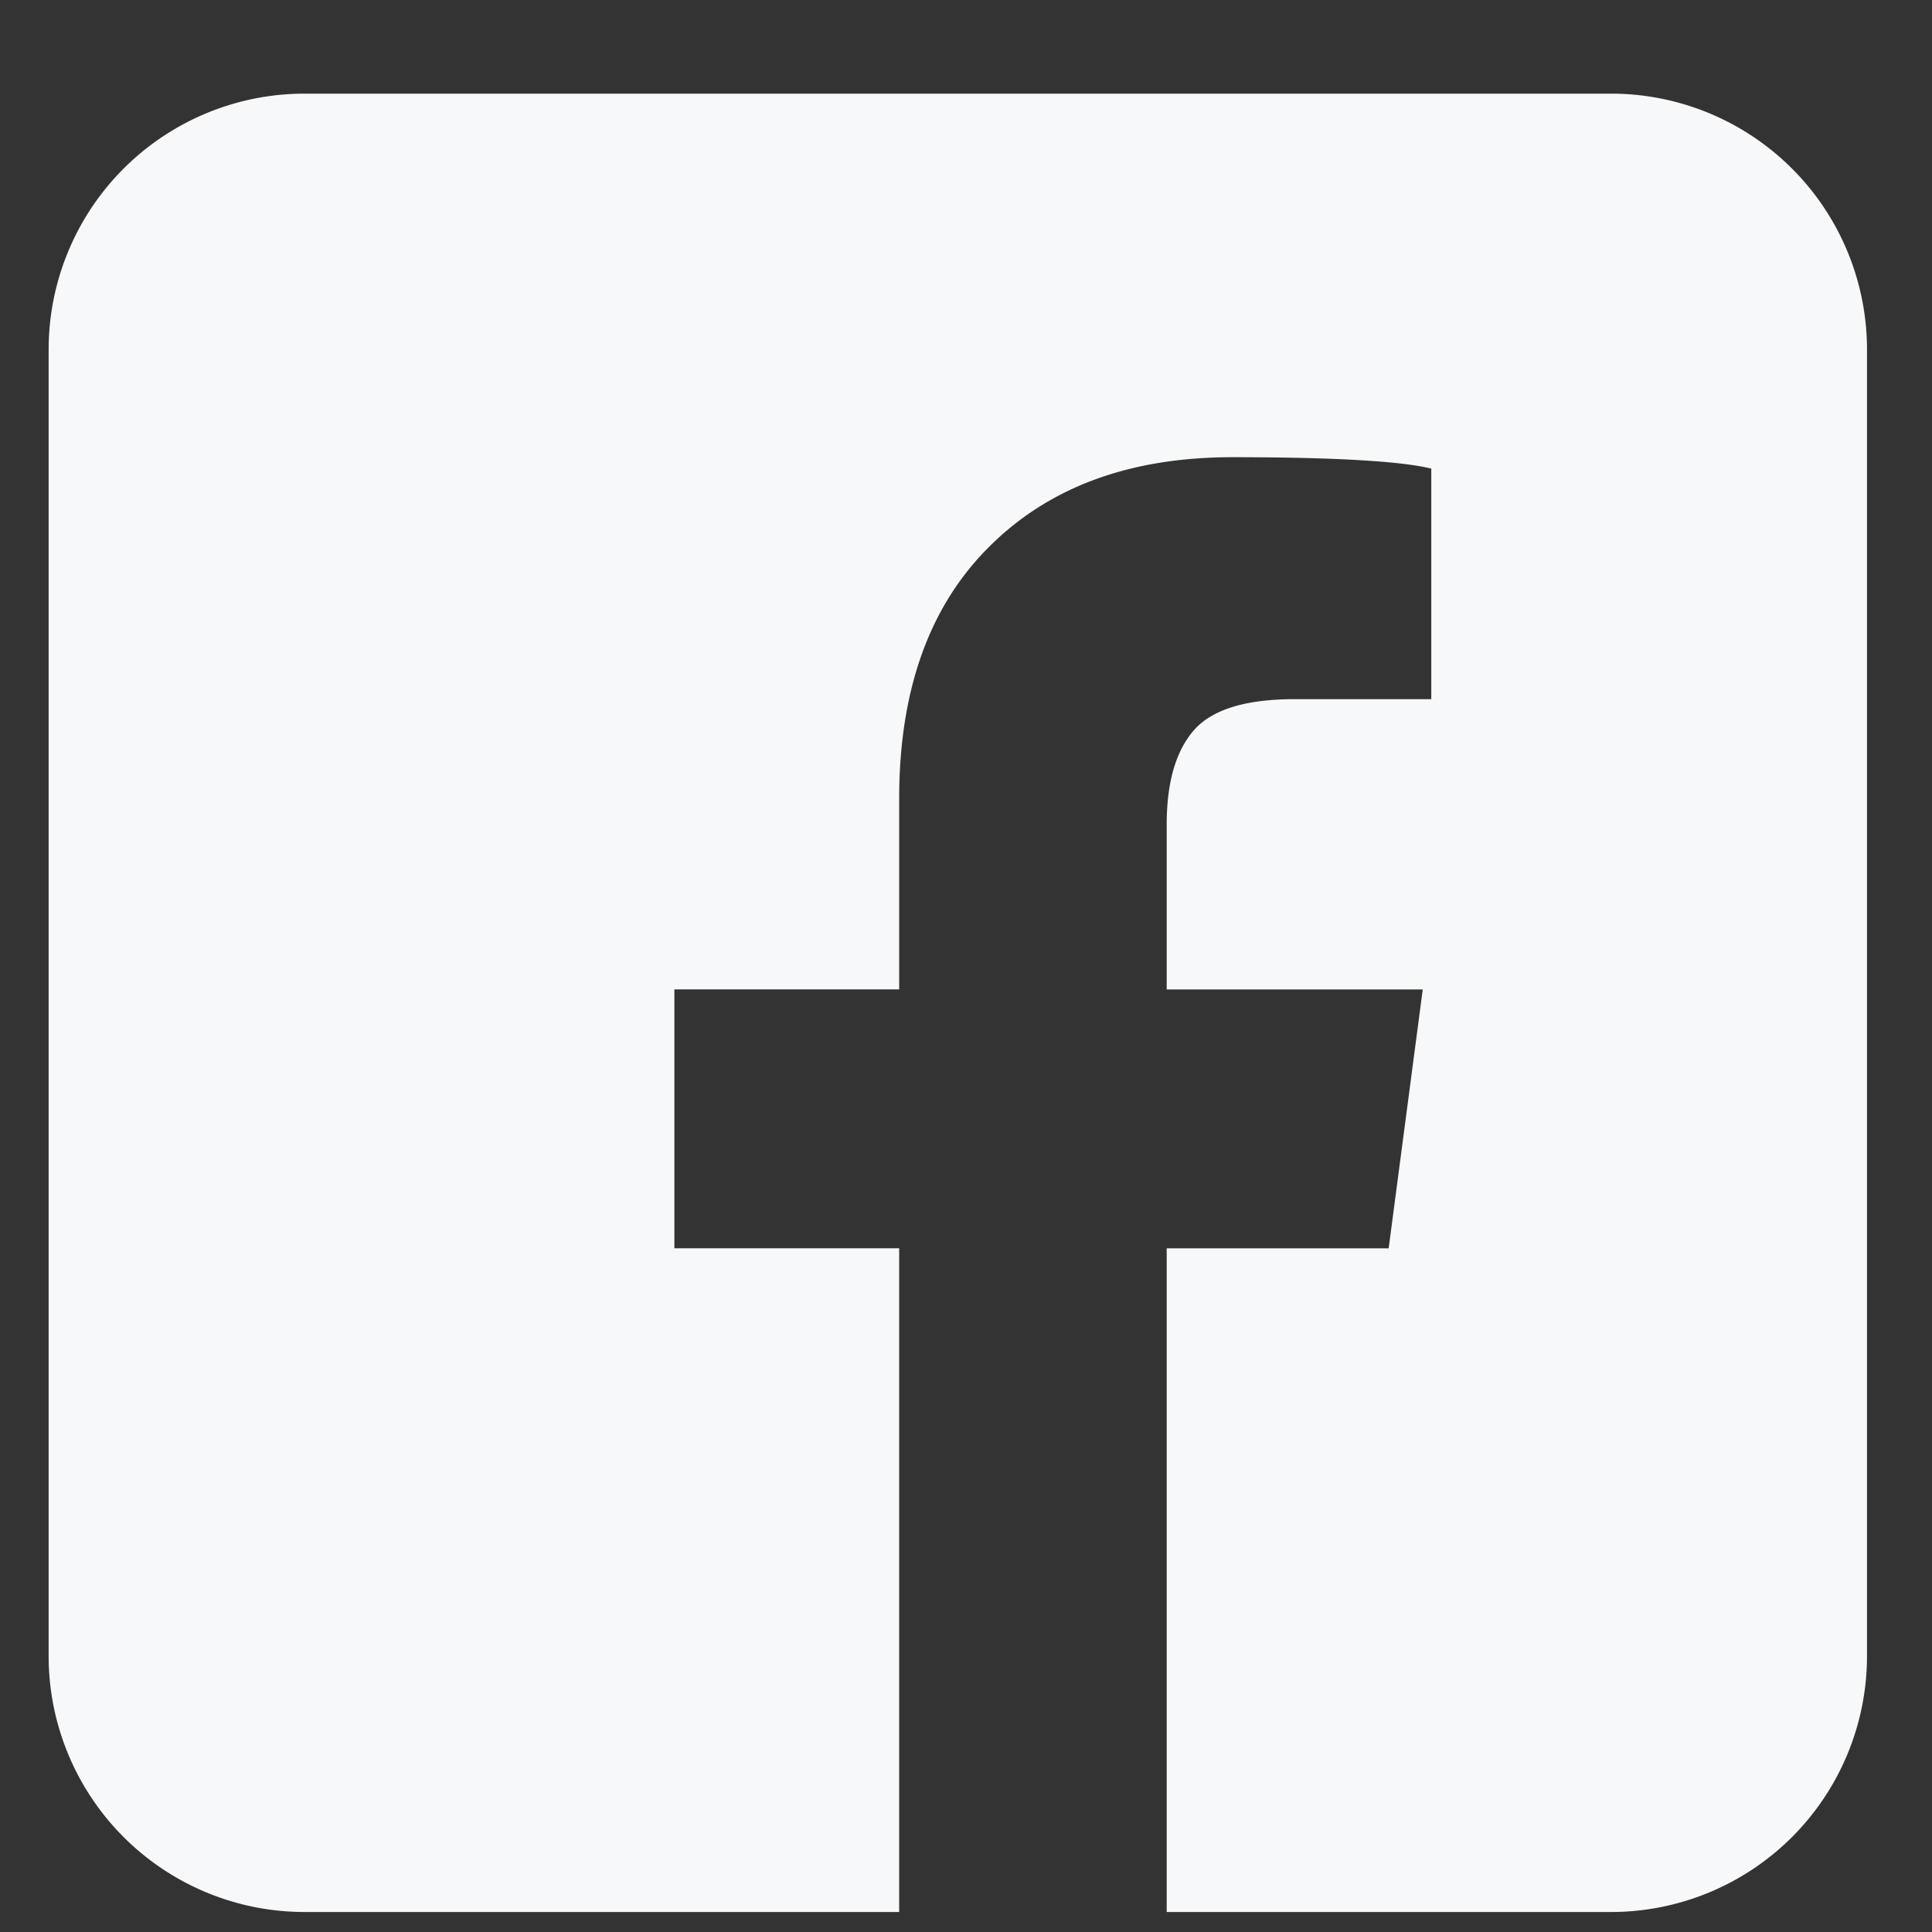 <svg fill="none" viewBox="0 0 17 17" xmlns="http://www.w3.org/2000/svg"><rect x="0" y="0" width="17" height="17" fill="#333333" stroke="none"/><path d="M14.176.824H2.68A2.252 2.252 0 0 0 .428 3.076v11.496a2.252 2.252 0 0 0 2.252 2.252h5.232v-5.84H5.934V8.706h1.978V7.028c0-.951.263-1.69.79-2.215.525-.526 1.238-.79 2.14-.79.901 0 1.485.035 1.752.1v2.029h-1.202c-.434 0-.73.092-.889.276-.158.183-.237.459-.237.826v1.452h2.253l-.3 2.278h-1.953v5.84h3.91a2.252 2.252 0 0 0 2.252-2.252V3.076A2.252 2.252 0 0 0 14.176.824Z" fill="#f7f8f9" class="fill-000000"></path></svg>